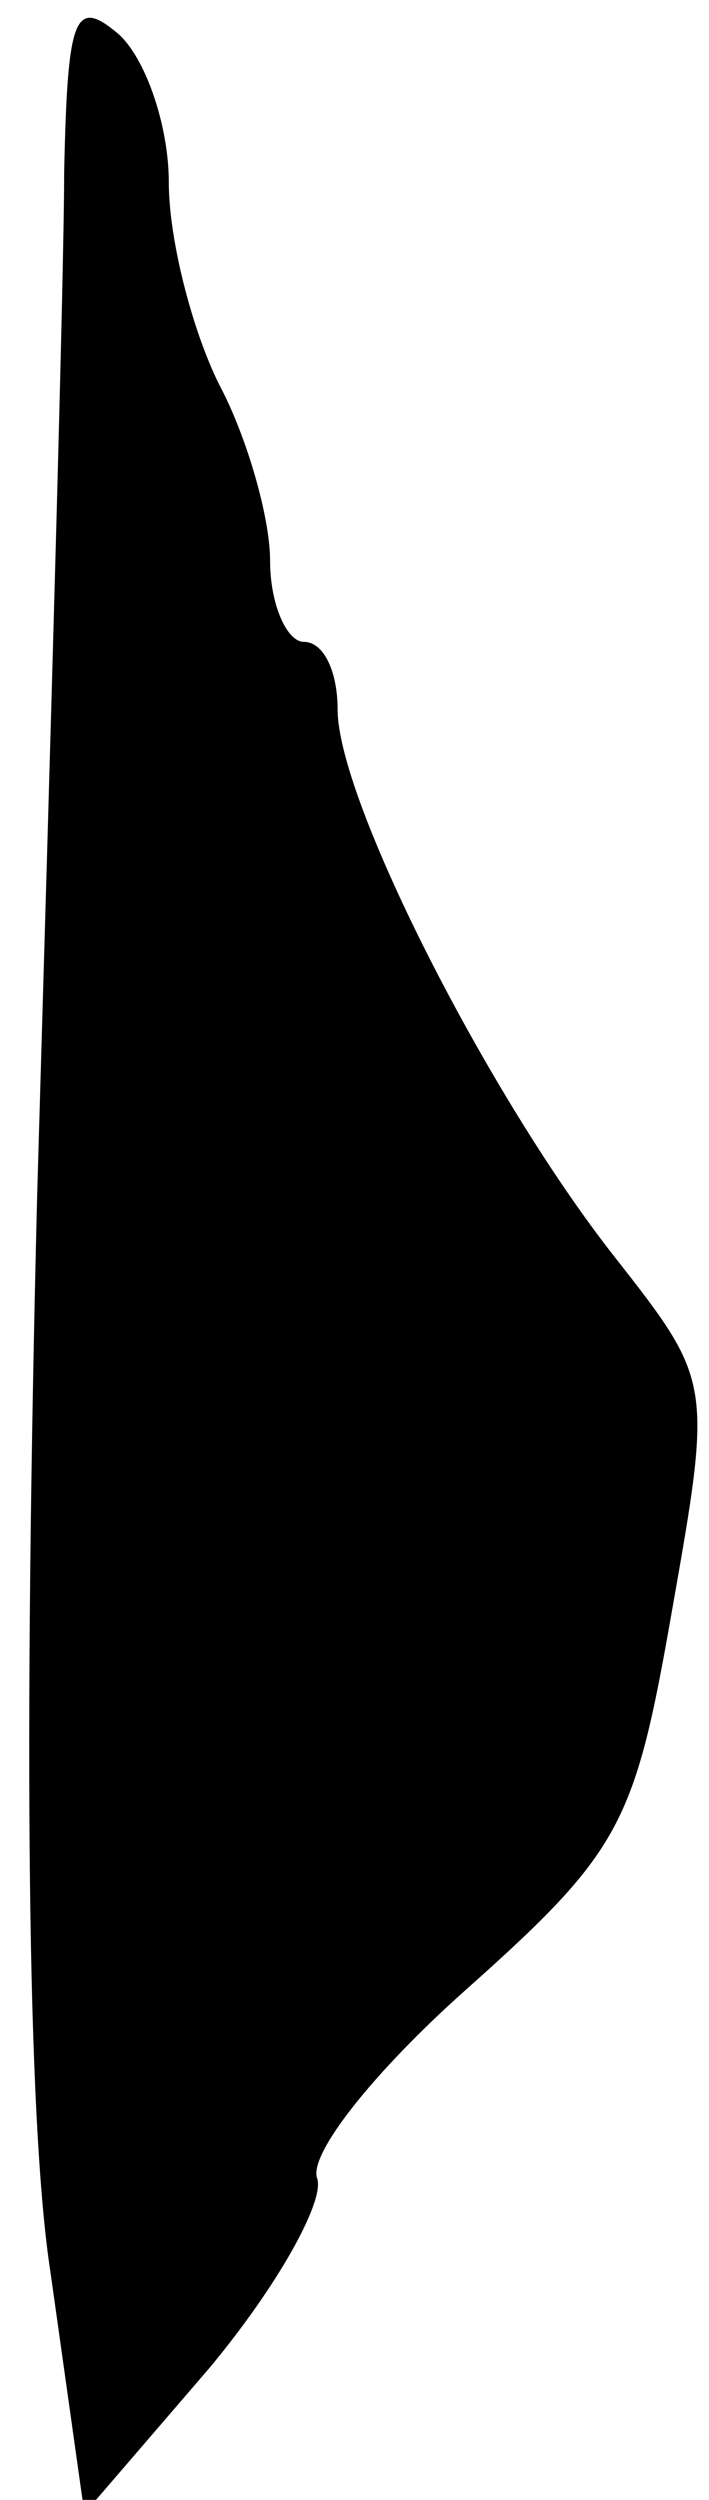 <?xml version="1.0" standalone="no"?>
<!DOCTYPE svg PUBLIC "-//W3C//DTD SVG 20010904//EN"
 "http://www.w3.org/TR/2001/REC-SVG-20010904/DTD/svg10.dtd">
<svg version="1.0" xmlns="http://www.w3.org/2000/svg"
 width="21pt" height="74pt" viewBox="0 0 21 74"
 preserveAspectRatio="xMidYMid meet">
<g transform="translate(0,74) scale(0.1,-0.1)"
fill="#000000" stroke="none">
<path fill="#000000" stroke="none" d="M19 689 c0 -30 -4 -166 -8 -303 -4
-161 -3 -274 4 -319 l10 -71 37 43 c20 24 34 49 32 56 -3 7 17 32 44 56 46 41
50 49 61 112 12 68 12 68 -17 105 -37 47 -82 135 -82 162 0 11 -4 20 -10 20
-5 0 -10 11 -10 24 0 13 -7 37 -15 52 -8 16 -15 43 -15 60 0 17 -7 37 -15 44
-13 11 -15 5 -16 -41z"/>
</g>
</svg>
